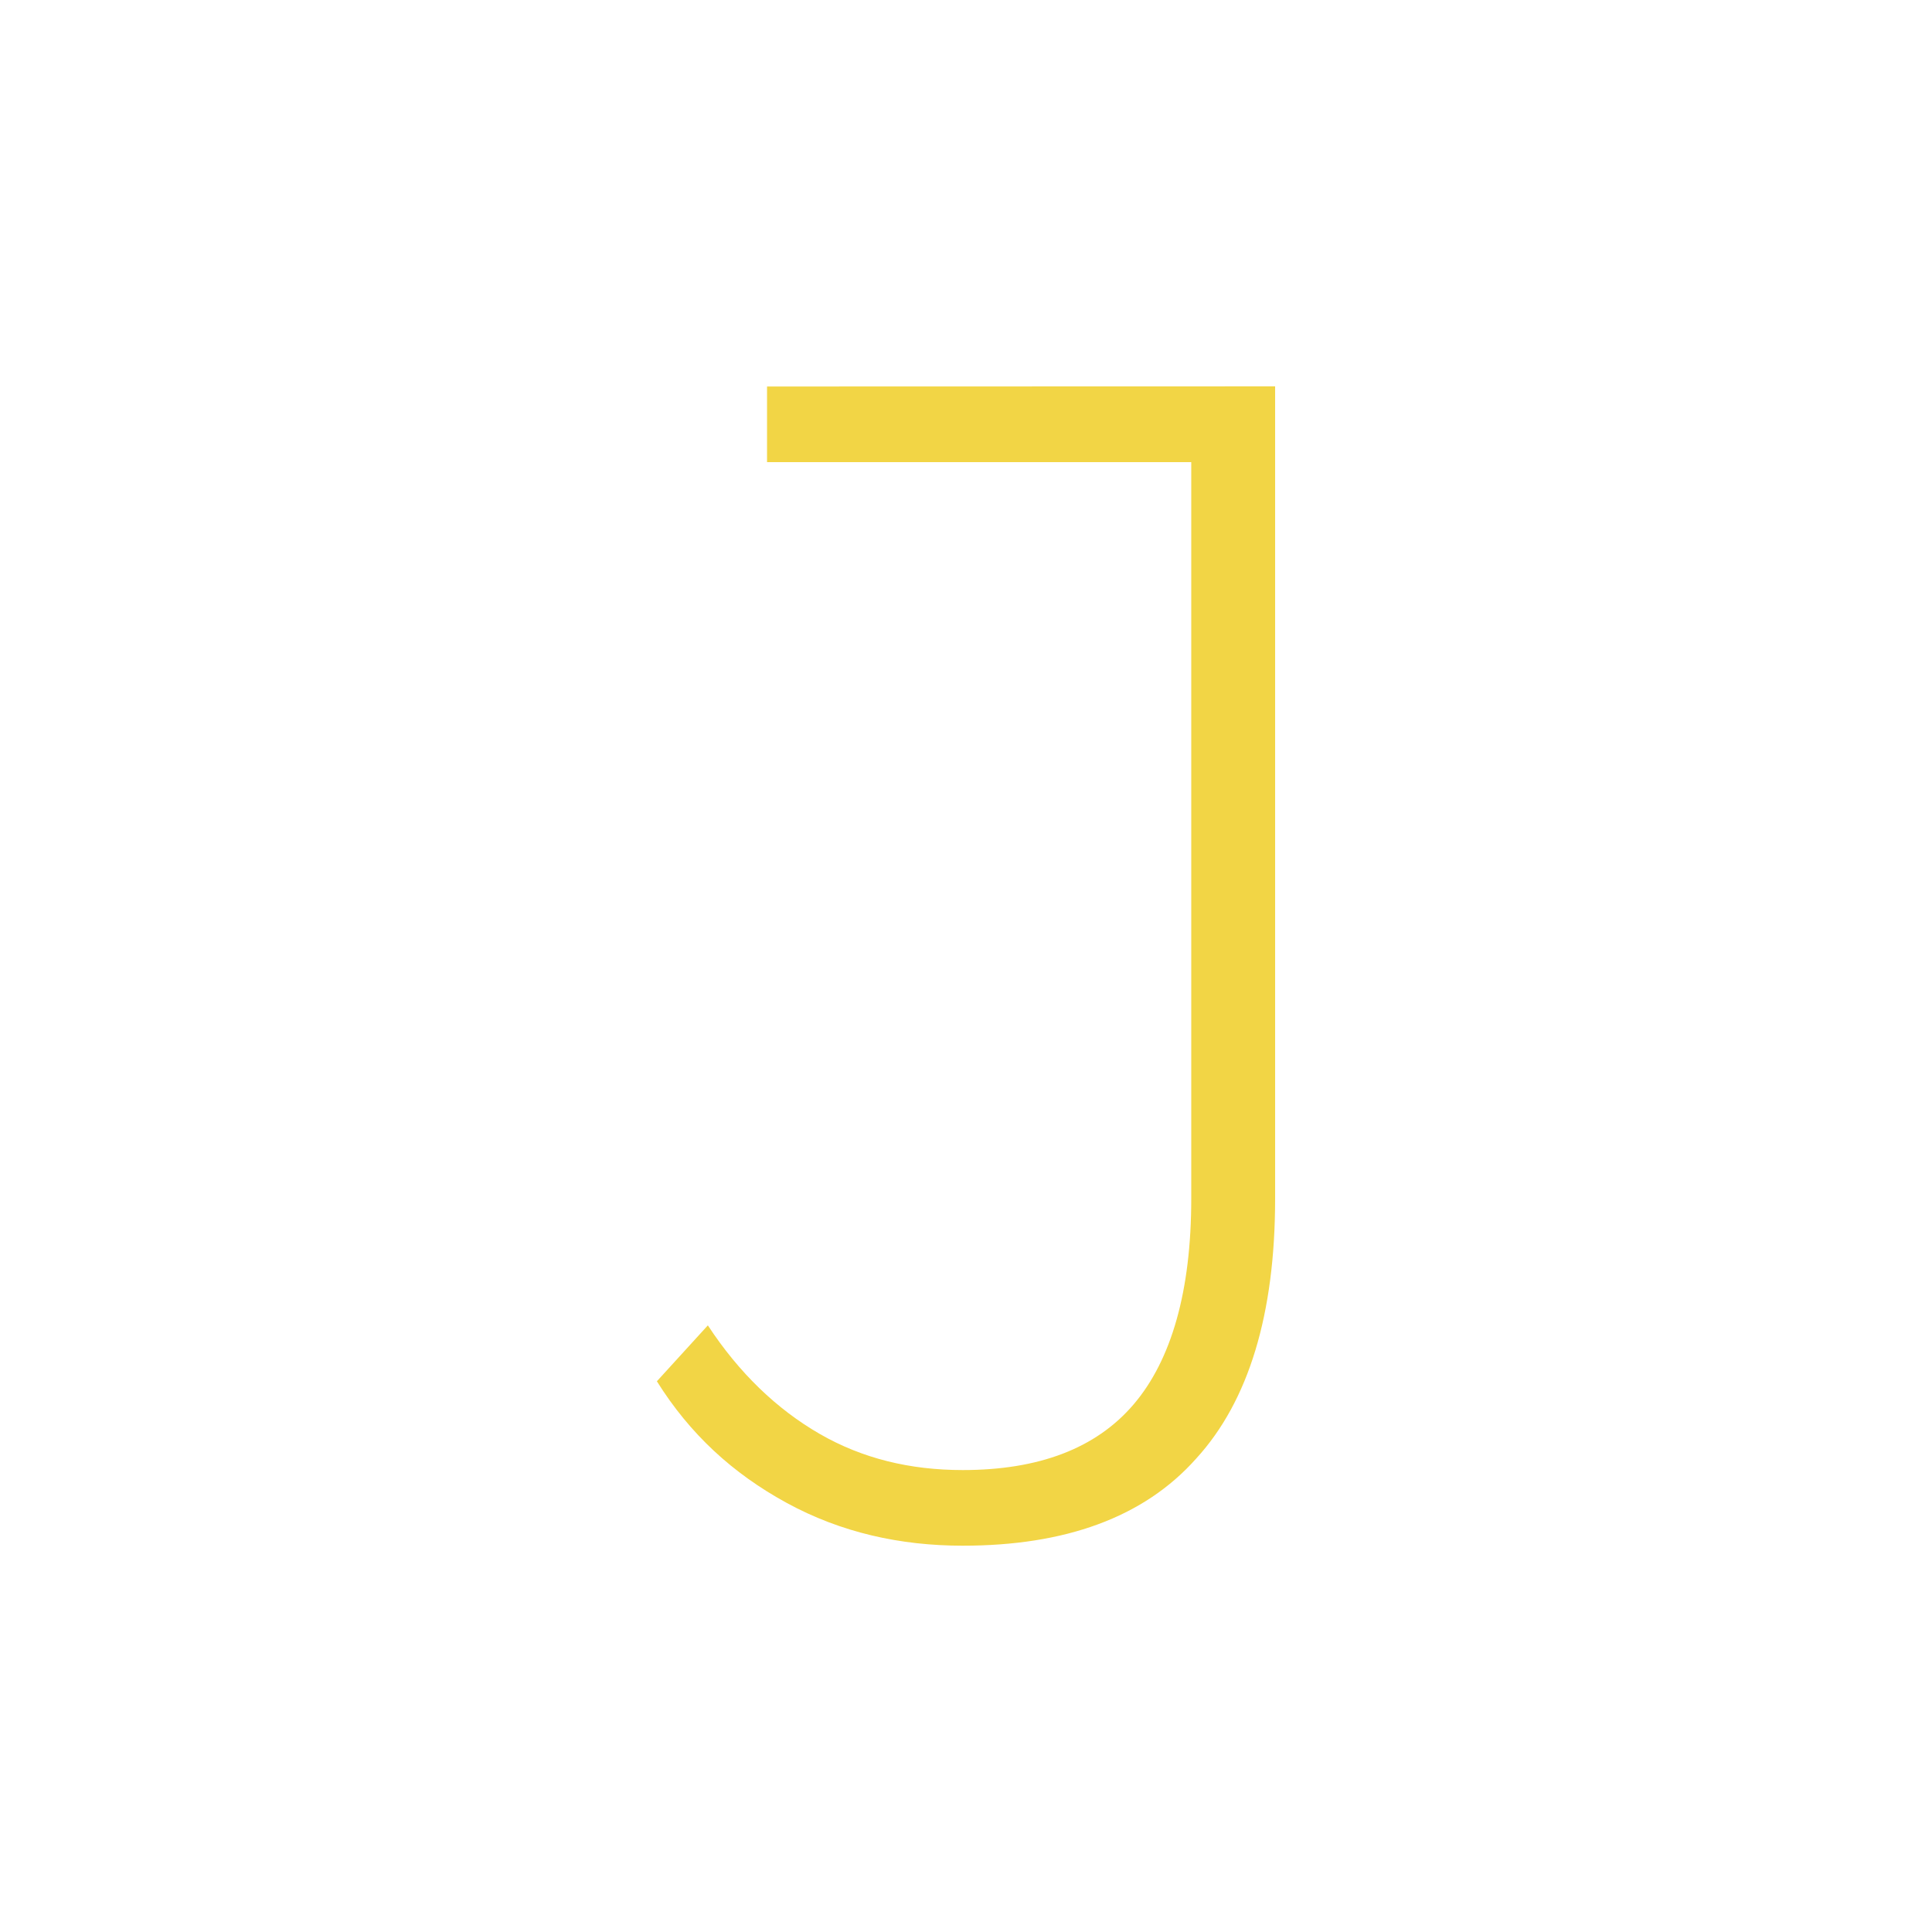 <?xml version="1.0" encoding="UTF-8" standalone="no" ?>
<!DOCTYPE svg PUBLIC "-//W3C//DTD SVG 1.1//EN" "http://www.w3.org/Graphics/SVG/1.1/DTD/svg11.dtd">
<svg xmlns="http://www.w3.org/2000/svg" xmlns:xlink="http://www.w3.org/1999/xlink" version="1.1" width="200" height="200" viewBox="0 0 200 200" xml:space="preserve">
<desc>Created with Fabric.js 5.3.0</desc>
<defs>
</defs>
<g transform="matrix(1 0 0 1 100.5 100.5)" id="backgroundElement"  >
<rect style="stroke: none; stroke-width: 1; stroke-dasharray: none; stroke-linecap: butt; stroke-dashoffset: 0; stroke-linejoin: miter; stroke-miterlimit: 4; fill: rgb(255,255,255); fill-opacity: 0; fill-rule: nonzero; opacity: 1;"  x="-100" y="-100" rx="0" ry="0" width="200" height="200" />
</g>
<g transform="matrix(1 0 0 1 100 100)"  >
<path style="stroke: none; stroke-width: 1; stroke-dasharray: none; stroke-linecap: butt; stroke-dashoffset: 0; stroke-linejoin: miter; stroke-miterlimit: 4; fill: rgb(242,213,69); fill-rule: nonzero; opacity: 1;"  transform=" translate(-100, -99.99)" d="M 79.404 40 L 79.404 47.83 L 123.318 47.83 L 123.318 124.086 C 123.318 133.618 121.276 140.766 117.361 145.361 C 113.446 149.957 107.49 152.17 99.66 152.17 C 94.213 152.17 89.277 150.979 84.851 148.425 C 80.425 145.872 76.511 142.127 73.277 137.191 L 68 142.979 C 71.404 148.425 75.83 152.511 81.447 155.575 C 87.064 158.638 93.192 160 99.66 160 C 110.213 160 118.383 157.107 123.83 150.979 C 129.277 145.022 132 136.001 132 124.086 L 132 39.986 z" stroke-linecap="round" />
</g>
</svg>